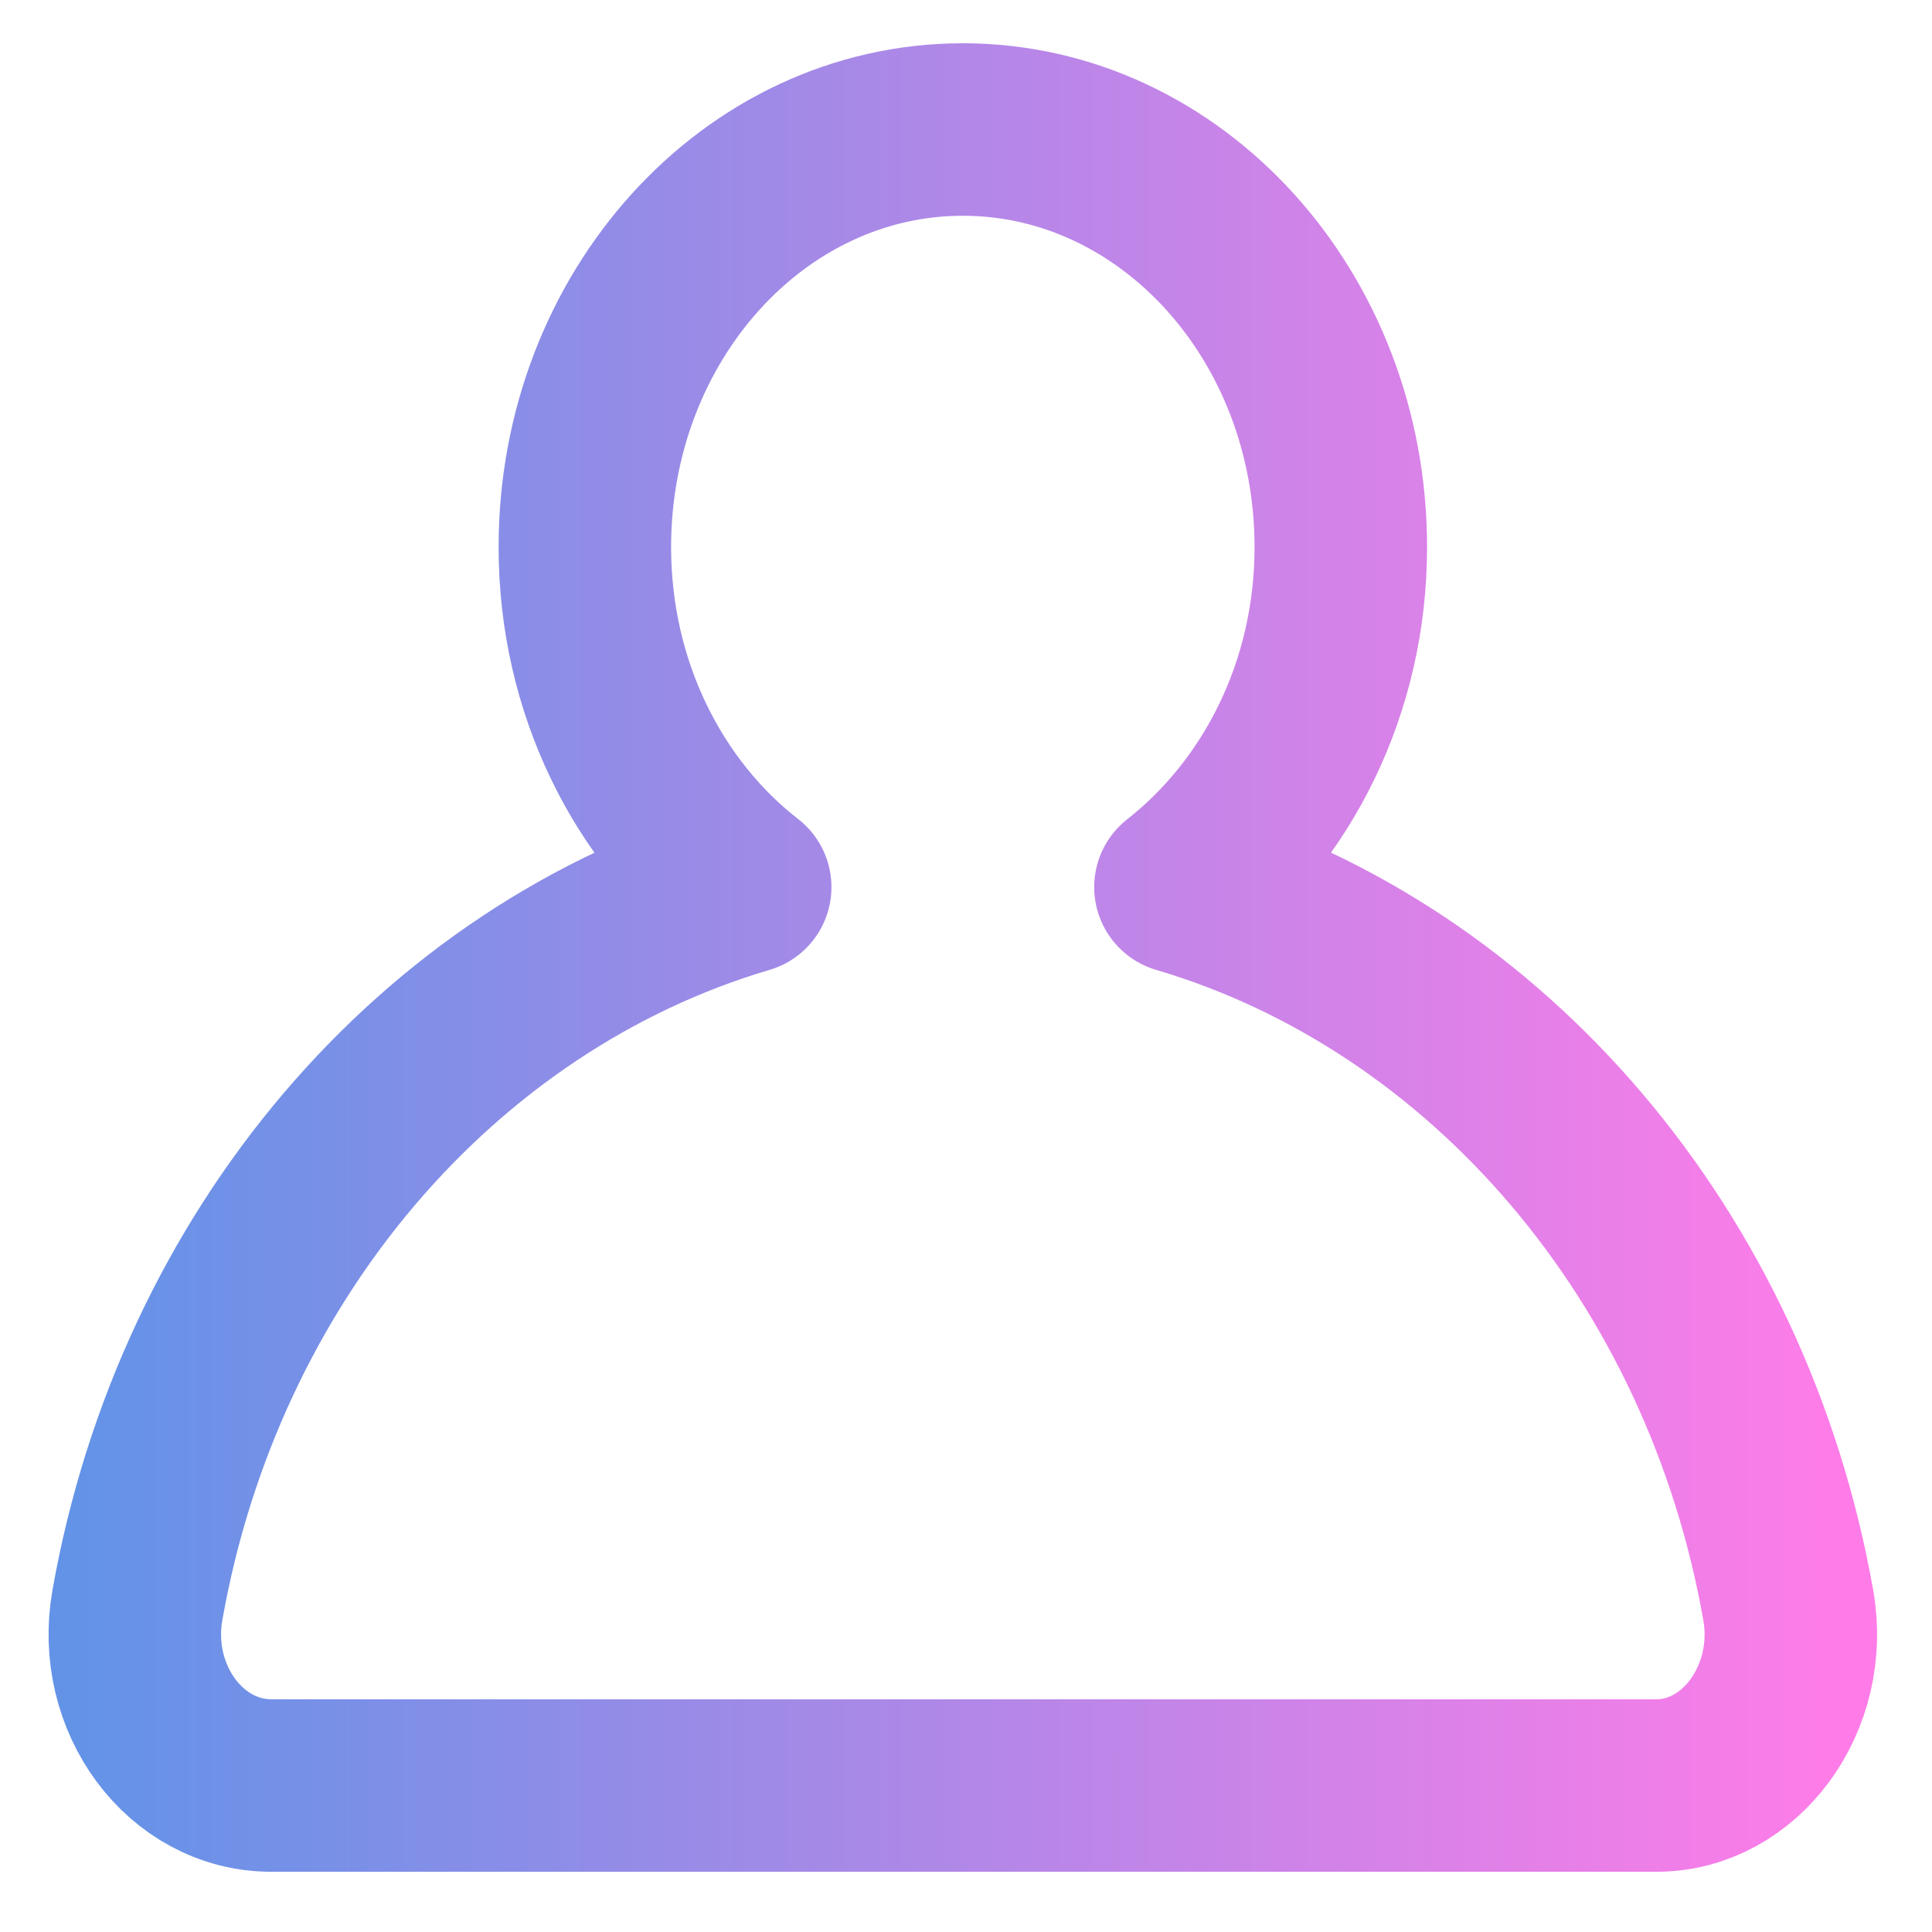 <svg width="28" height="28" viewBox="0 0 28 28" fill="none" xmlns="http://www.w3.org/2000/svg">
<defs>
<linearGradient id="paint0_linear" x1="1.156" y1="13.873" x2="26.731" y2="13.873" gradientUnits="userSpaceOnUse">
<stop offset="0.001" stop-color="#6393E7"/>
<stop offset="1" stop-color="#FF7CE8"/>
</linearGradient>
</defs>
<path d="M25.917 23.264C25.024 18.21 21.57 14.175 17.108 12.857C18.509 11.757 19.432 9.969 19.432 7.929C19.432 4.582 16.973 1.877 13.954 1.877C10.925 1.877 8.476 4.594 8.476 7.929C8.476 9.969 9.399 11.769 10.8 12.857C6.339 14.175 2.884 18.21 1.991 23.264C1.753 24.617 2.687 25.877 3.932 25.877H24.008C25.221 25.877 26.155 24.617 25.917 23.264Z" stroke="url(#paint0_linear)" stroke-width="2.5" stroke-miterlimit="10" stroke-linejoin="round"/>
</svg>
